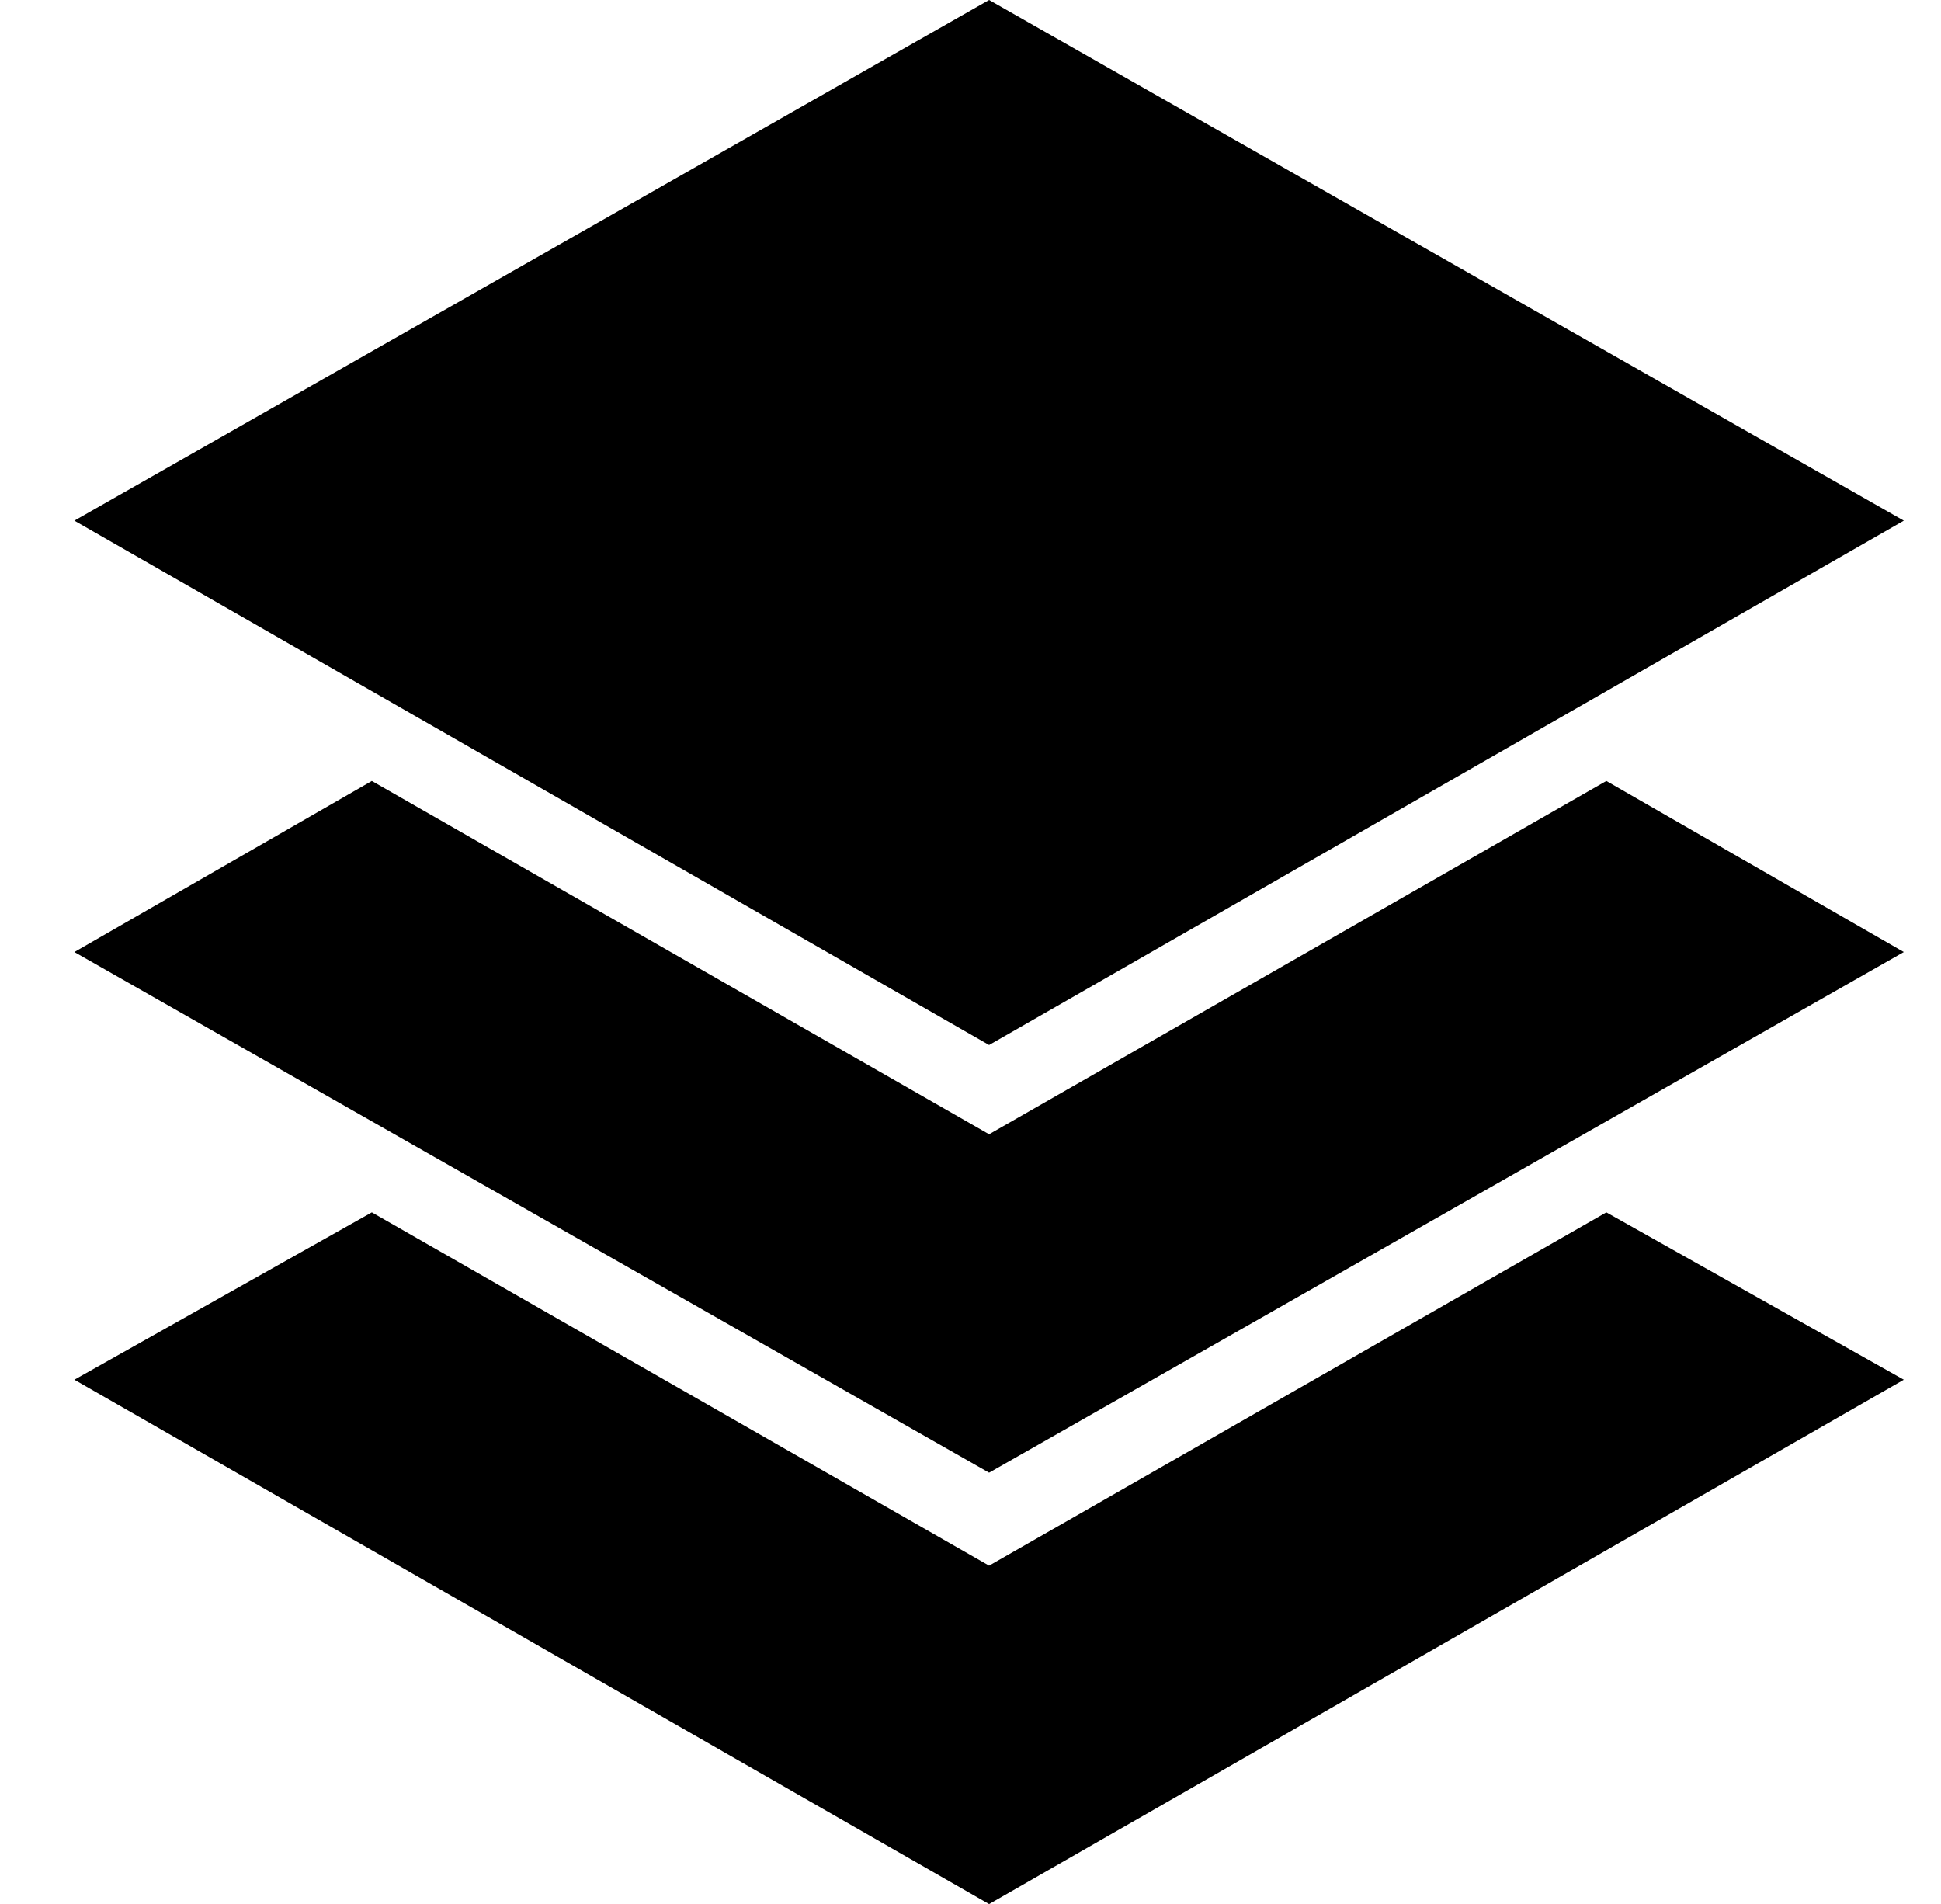 <?xml version="1.0" standalone="no"?>
<!DOCTYPE svg PUBLIC "-//W3C//DTD SVG 1.1//EN" "http://www.w3.org/Graphics/SVG/1.1/DTD/svg11.dtd" >
<svg xmlns="http://www.w3.org/2000/svg" xmlns:xlink="http://www.w3.org/1999/xlink" version="1.1" viewBox="-10 0 522 512">
  <g transform="matrix(1 0 0 -1 0 448)">
   <path fill="currentColor"
d="M502 308l-246 -141l-246 141l246 140zM256 143l166 95l80 -46l-246 -140l-246 140l80 46zM256 27l166 95l80 -45l-246 -141l-246 141l80 45z" />
  </g>

</svg>
